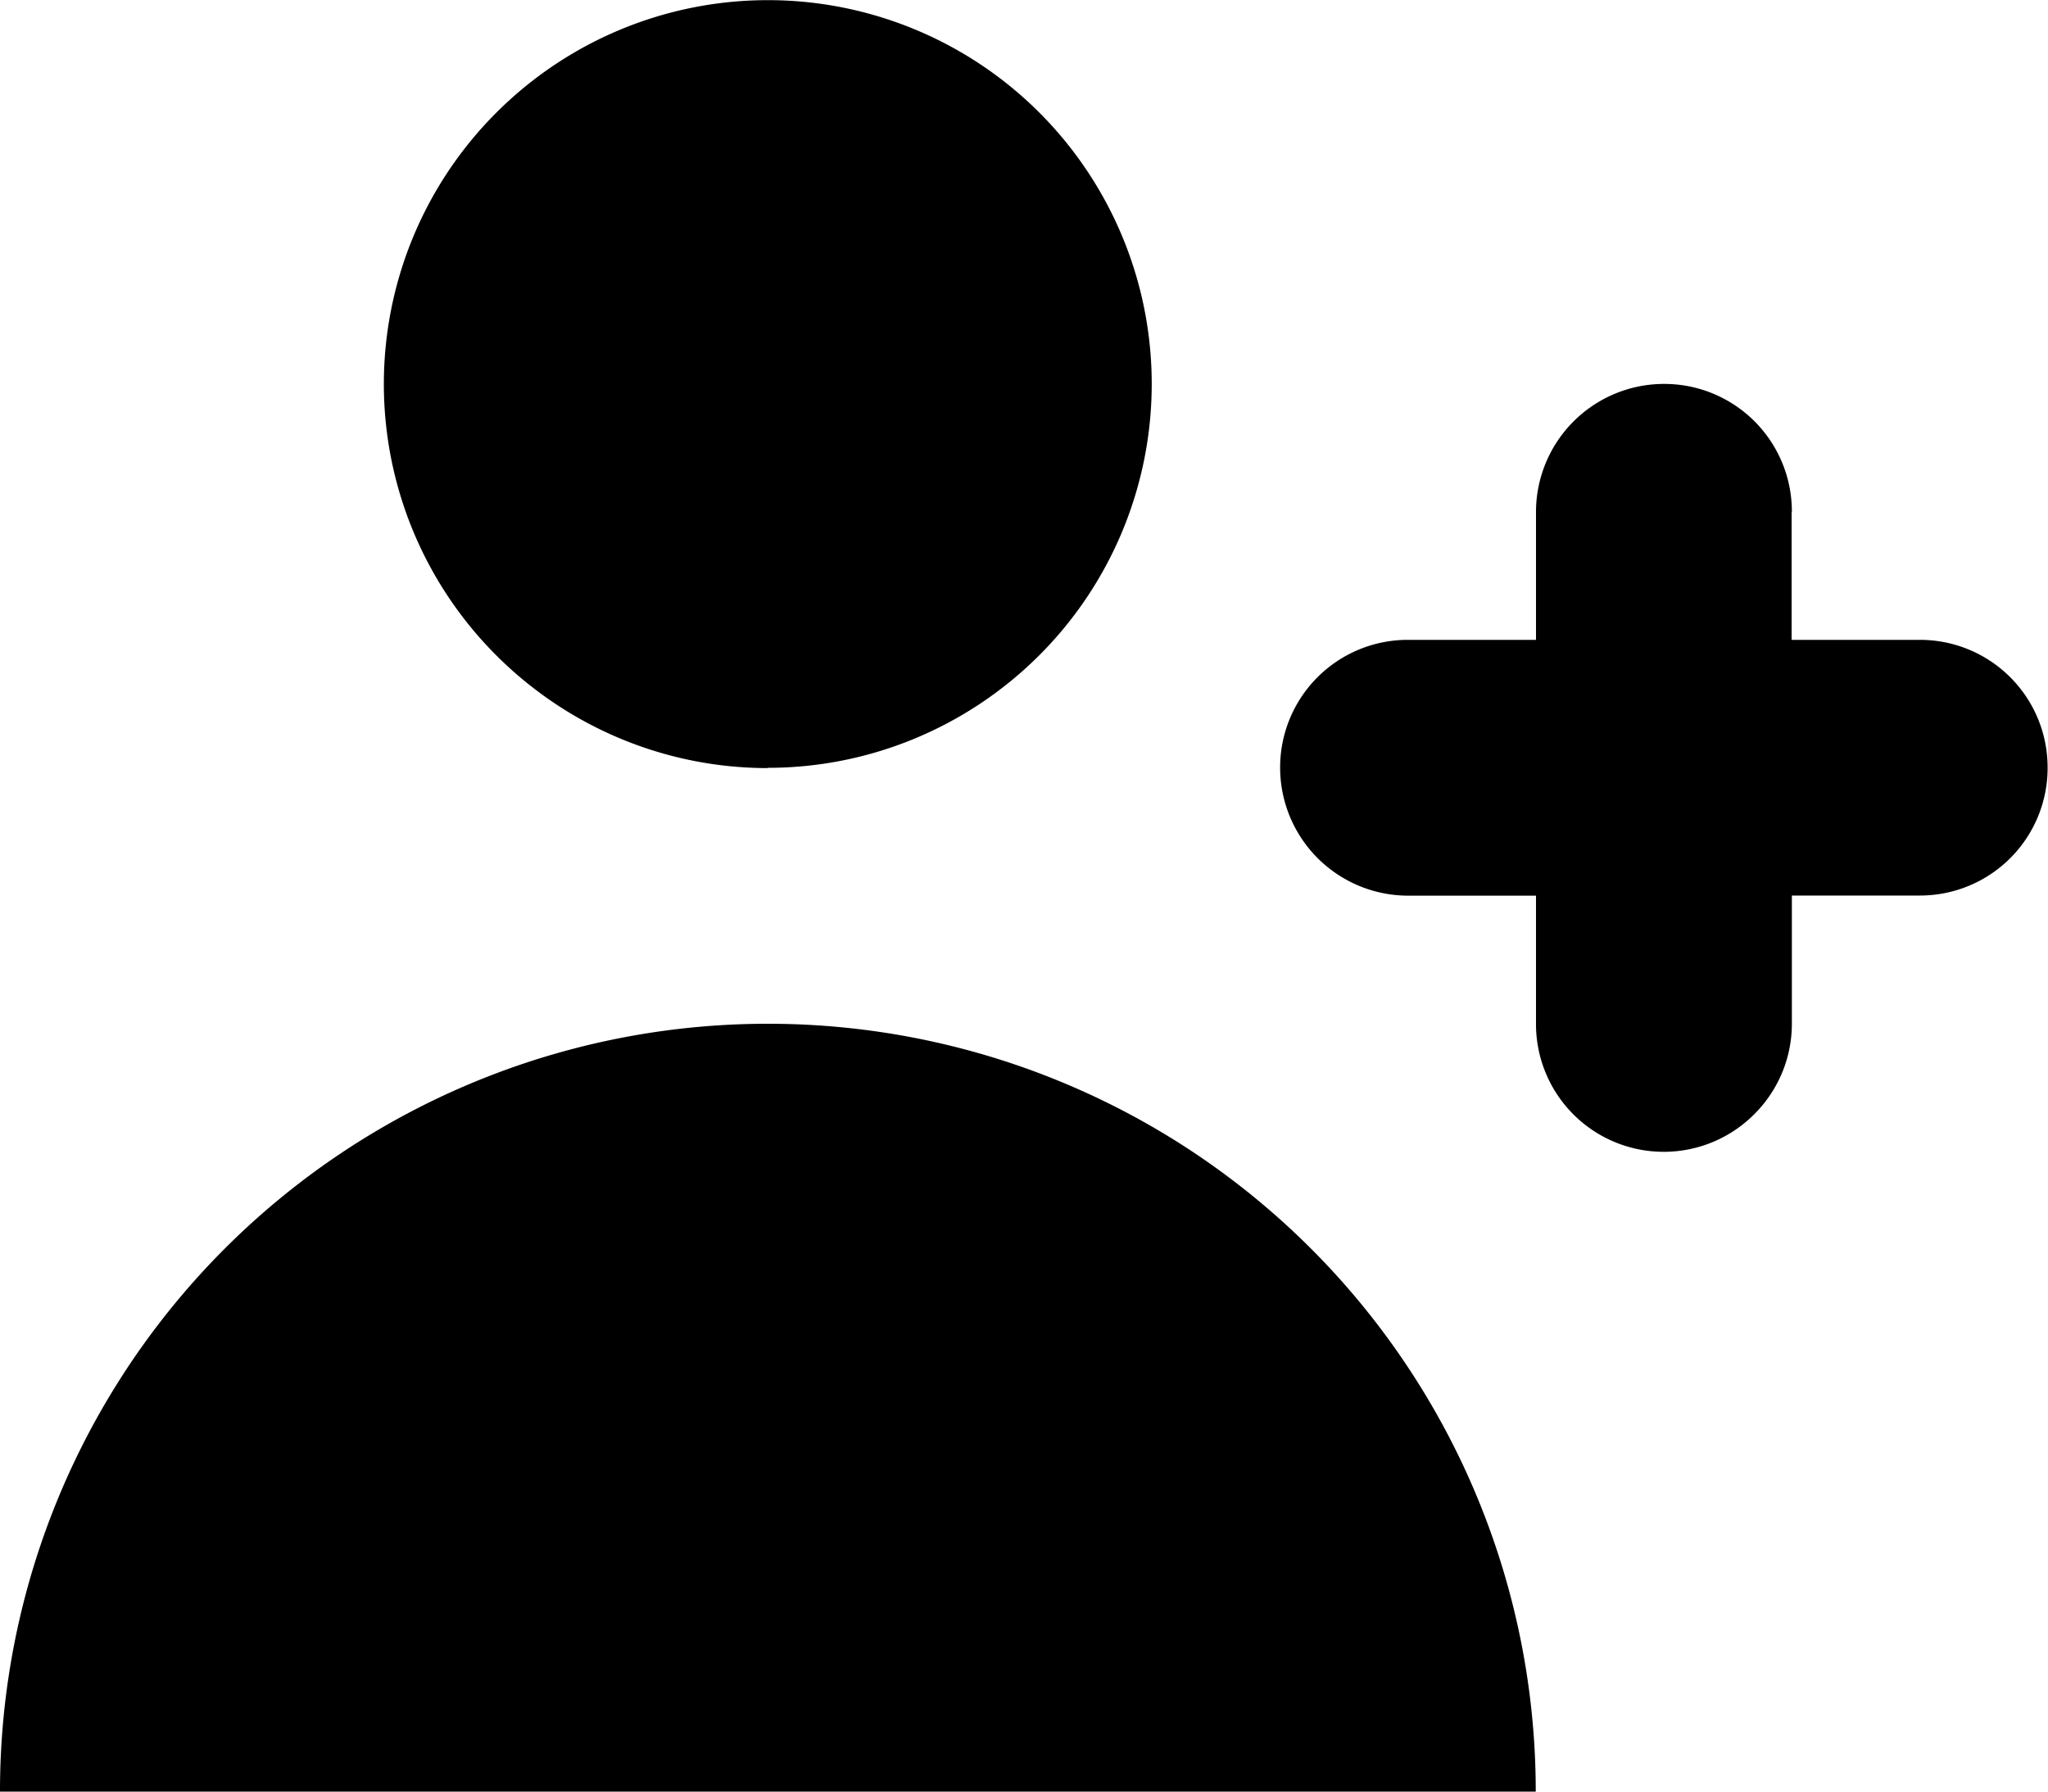 <svg xmlns="http://www.w3.org/2000/svg" viewBox="0 0 16 14" fill="currentColor" aria-hidden="true" className="solid-icon">
  <g clip-path="url(#clip0_1245_27709)">
    <path d="M5.999 6c.796 0 1.558-.317 2.121-.88A2.998 2.998 0 103.878.88a2.998 2.998 0 000 4.242c.563.563 1.324.88 2.12.88v-.003zM5.999 8a5.997 5.997 0 015.999 6H0a5.997 5.997 0 015.999-6z" class="highlight"/>
    <path d="M13.999 4a.997.997 0 00-1-1A1.001 1.001 0 0012 4v1h-1a.997.997 0 00-.999 1 1.001 1.001 0 001 .999H12v1a.998.998 0 001.707.706.997.997 0 00.292-.707v-1h1A.997.997 0 0015.997 6a.997.997 0 00-1-1h-1V4z"/>
  </g>
  <defs>
    <clipPath id="clip0_1245_27709">
      <path d="M0 0h16v14H0z"/>
    </clipPath>
  </defs>
</svg>
